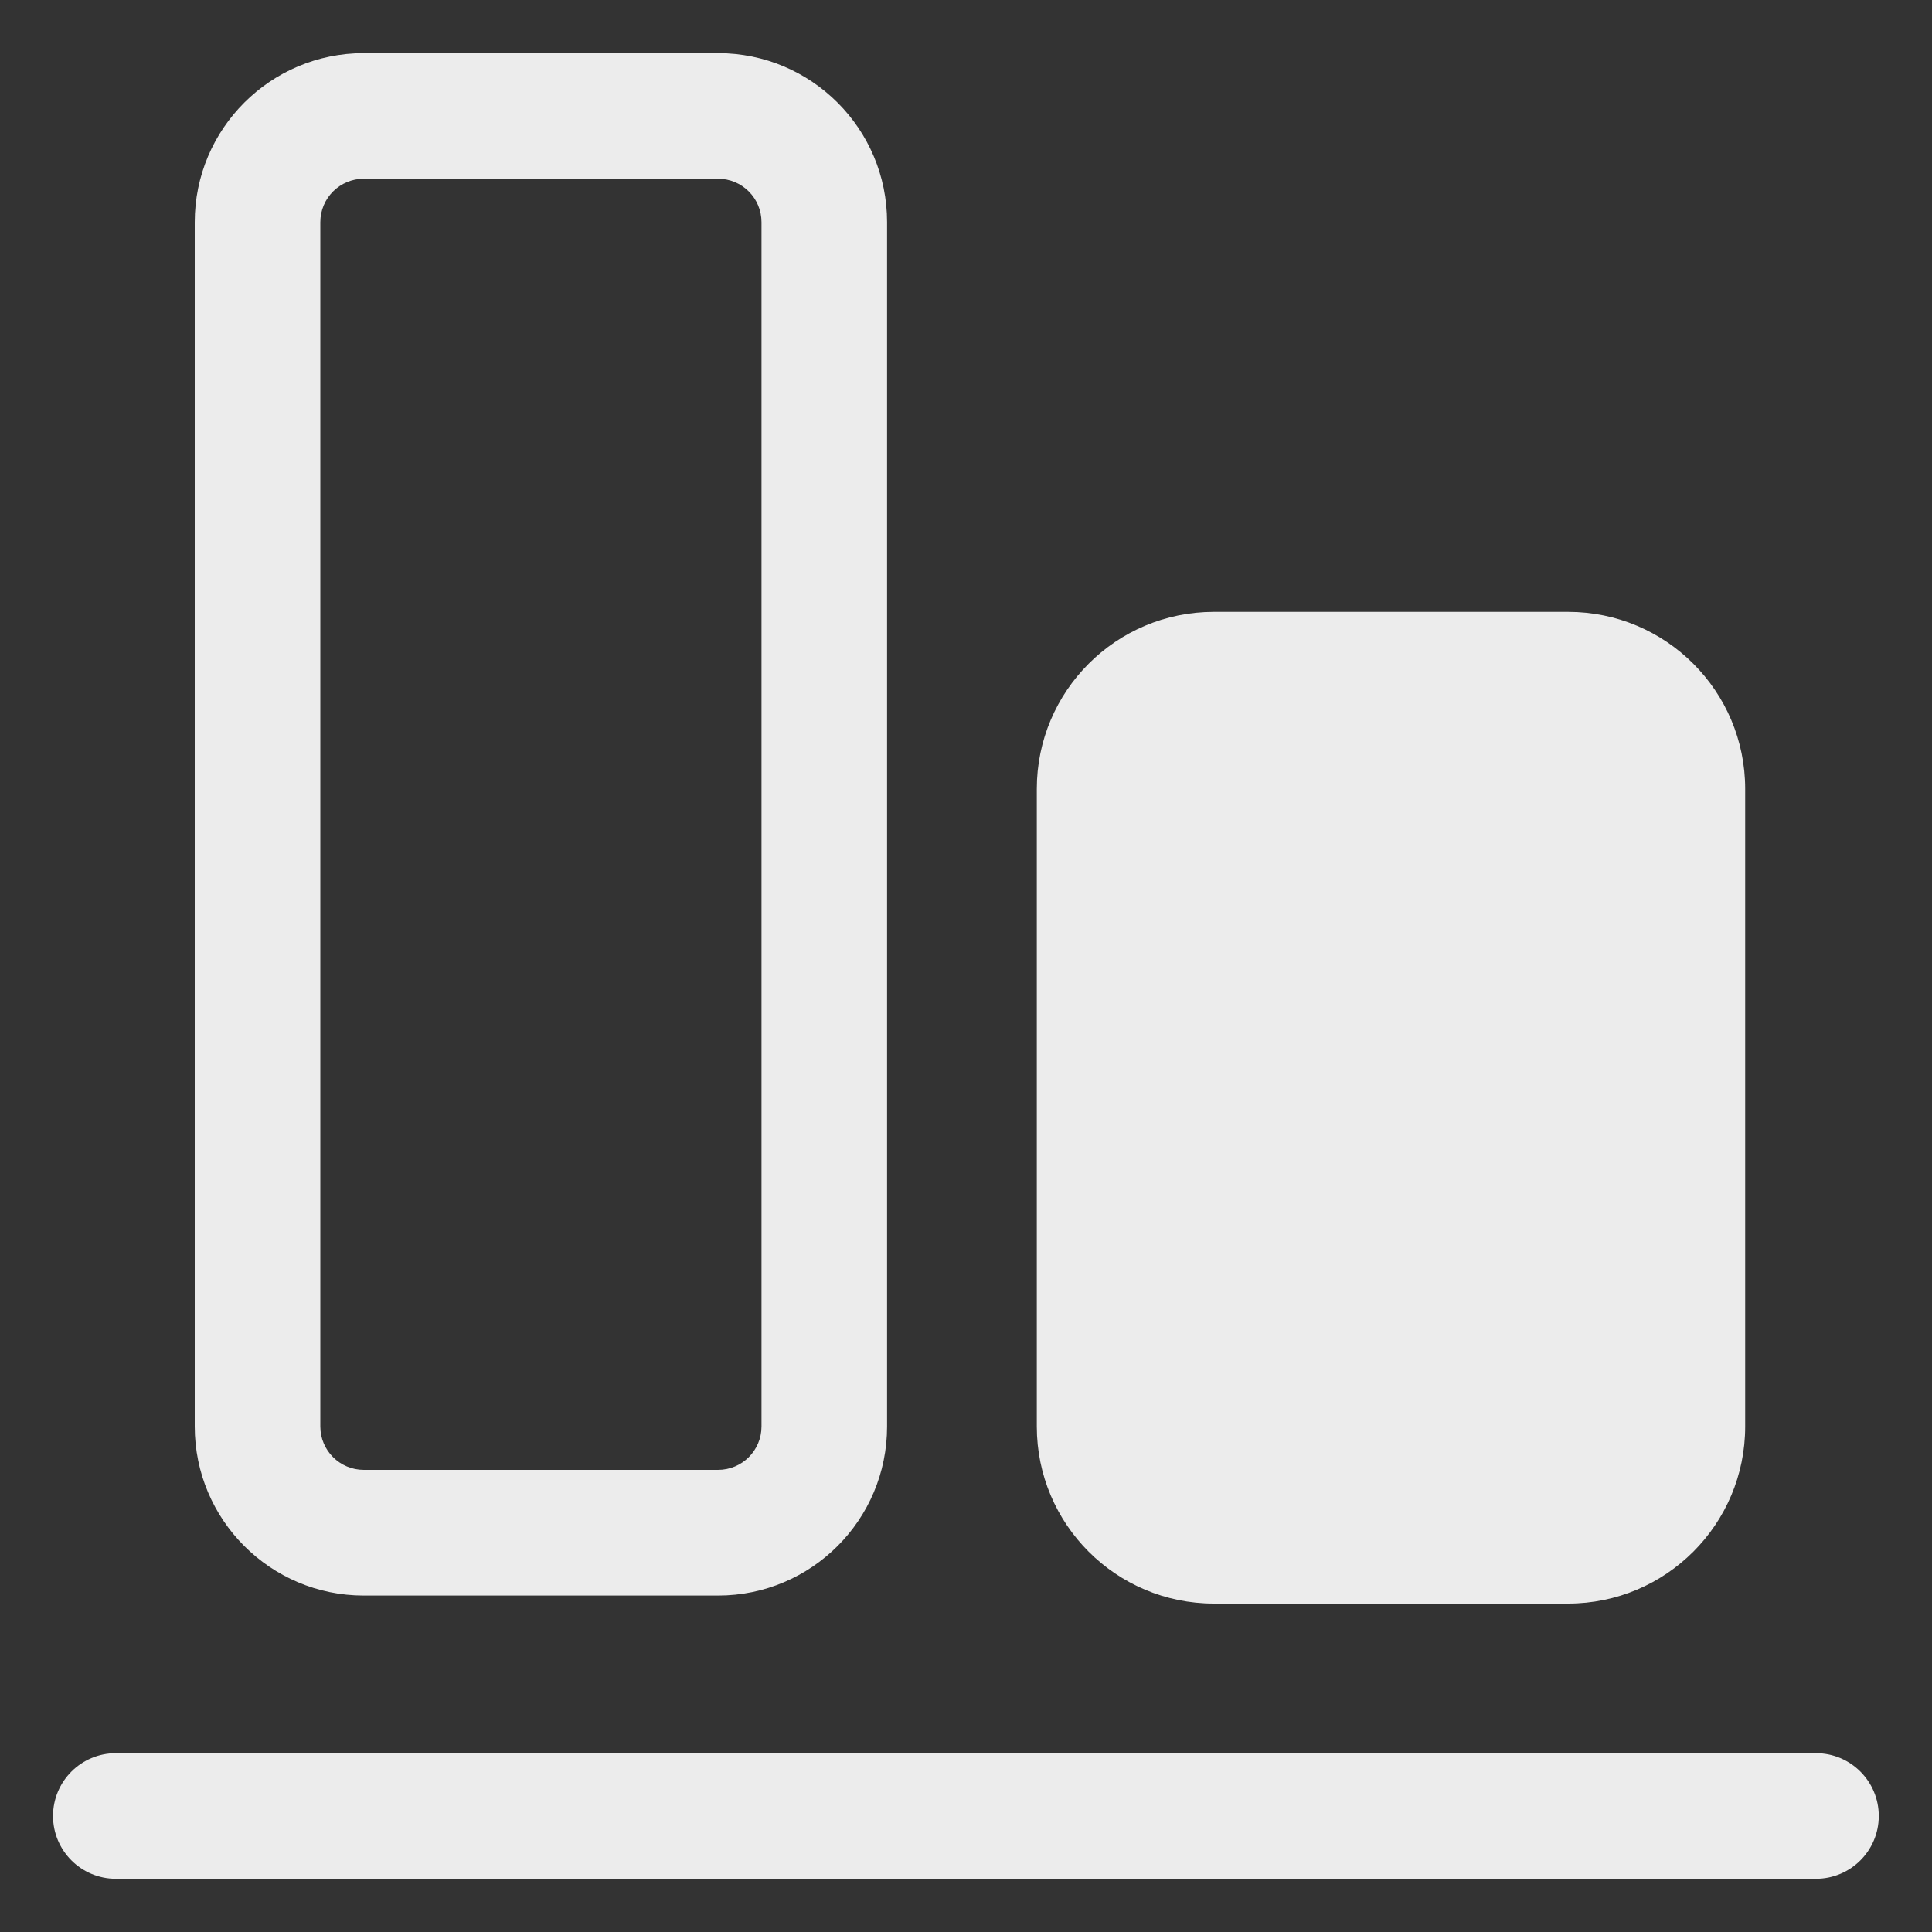 <svg width="20" height="20" viewBox="0 0 20 20" fill="none" xmlns="http://www.w3.org/2000/svg">
<rect x="0" y="0" width="20" height="20" fill="#333333" stroke="none"/>
<path fill-rule="evenodd" clipRule="evenodd" d="M2.016 2.3C2.016 1.333 2.8 0.55 3.766 0.55H7.433C8.4 0.55 9.183 1.333 9.183 2.3V14.767C9.183 15.733 8.4 16.517 7.433 16.517H3.766C2.8 16.517 2.016 15.733 2.016 14.767V2.3ZM3.766 1.85C3.518 1.85 3.316 2.051 3.316 2.3V14.767C3.316 15.015 3.518 15.216 3.766 15.216H7.433C7.682 15.216 7.883 15.015 7.883 14.767V2.3C7.883 2.051 7.682 1.85 7.433 1.85H3.766ZM0.549 18.799C0.549 18.44 0.84 18.149 1.199 18.149H18.799C19.158 18.149 19.449 18.44 19.449 18.799C19.449 19.158 19.158 19.449 18.799 19.449L1.199 19.449C0.84 19.449 0.549 19.158 0.549 18.799ZM12.566 6.334C11.554 6.334 10.733 7.154 10.733 8.167V14.767C10.733 15.779 11.554 16.6 12.566 16.6H16.233C17.245 16.6 18.066 15.779 18.066 14.767V8.167C18.066 7.154 17.245 6.334 16.233 6.334H12.566Z" fill="#ECECEC"/>
</svg>
